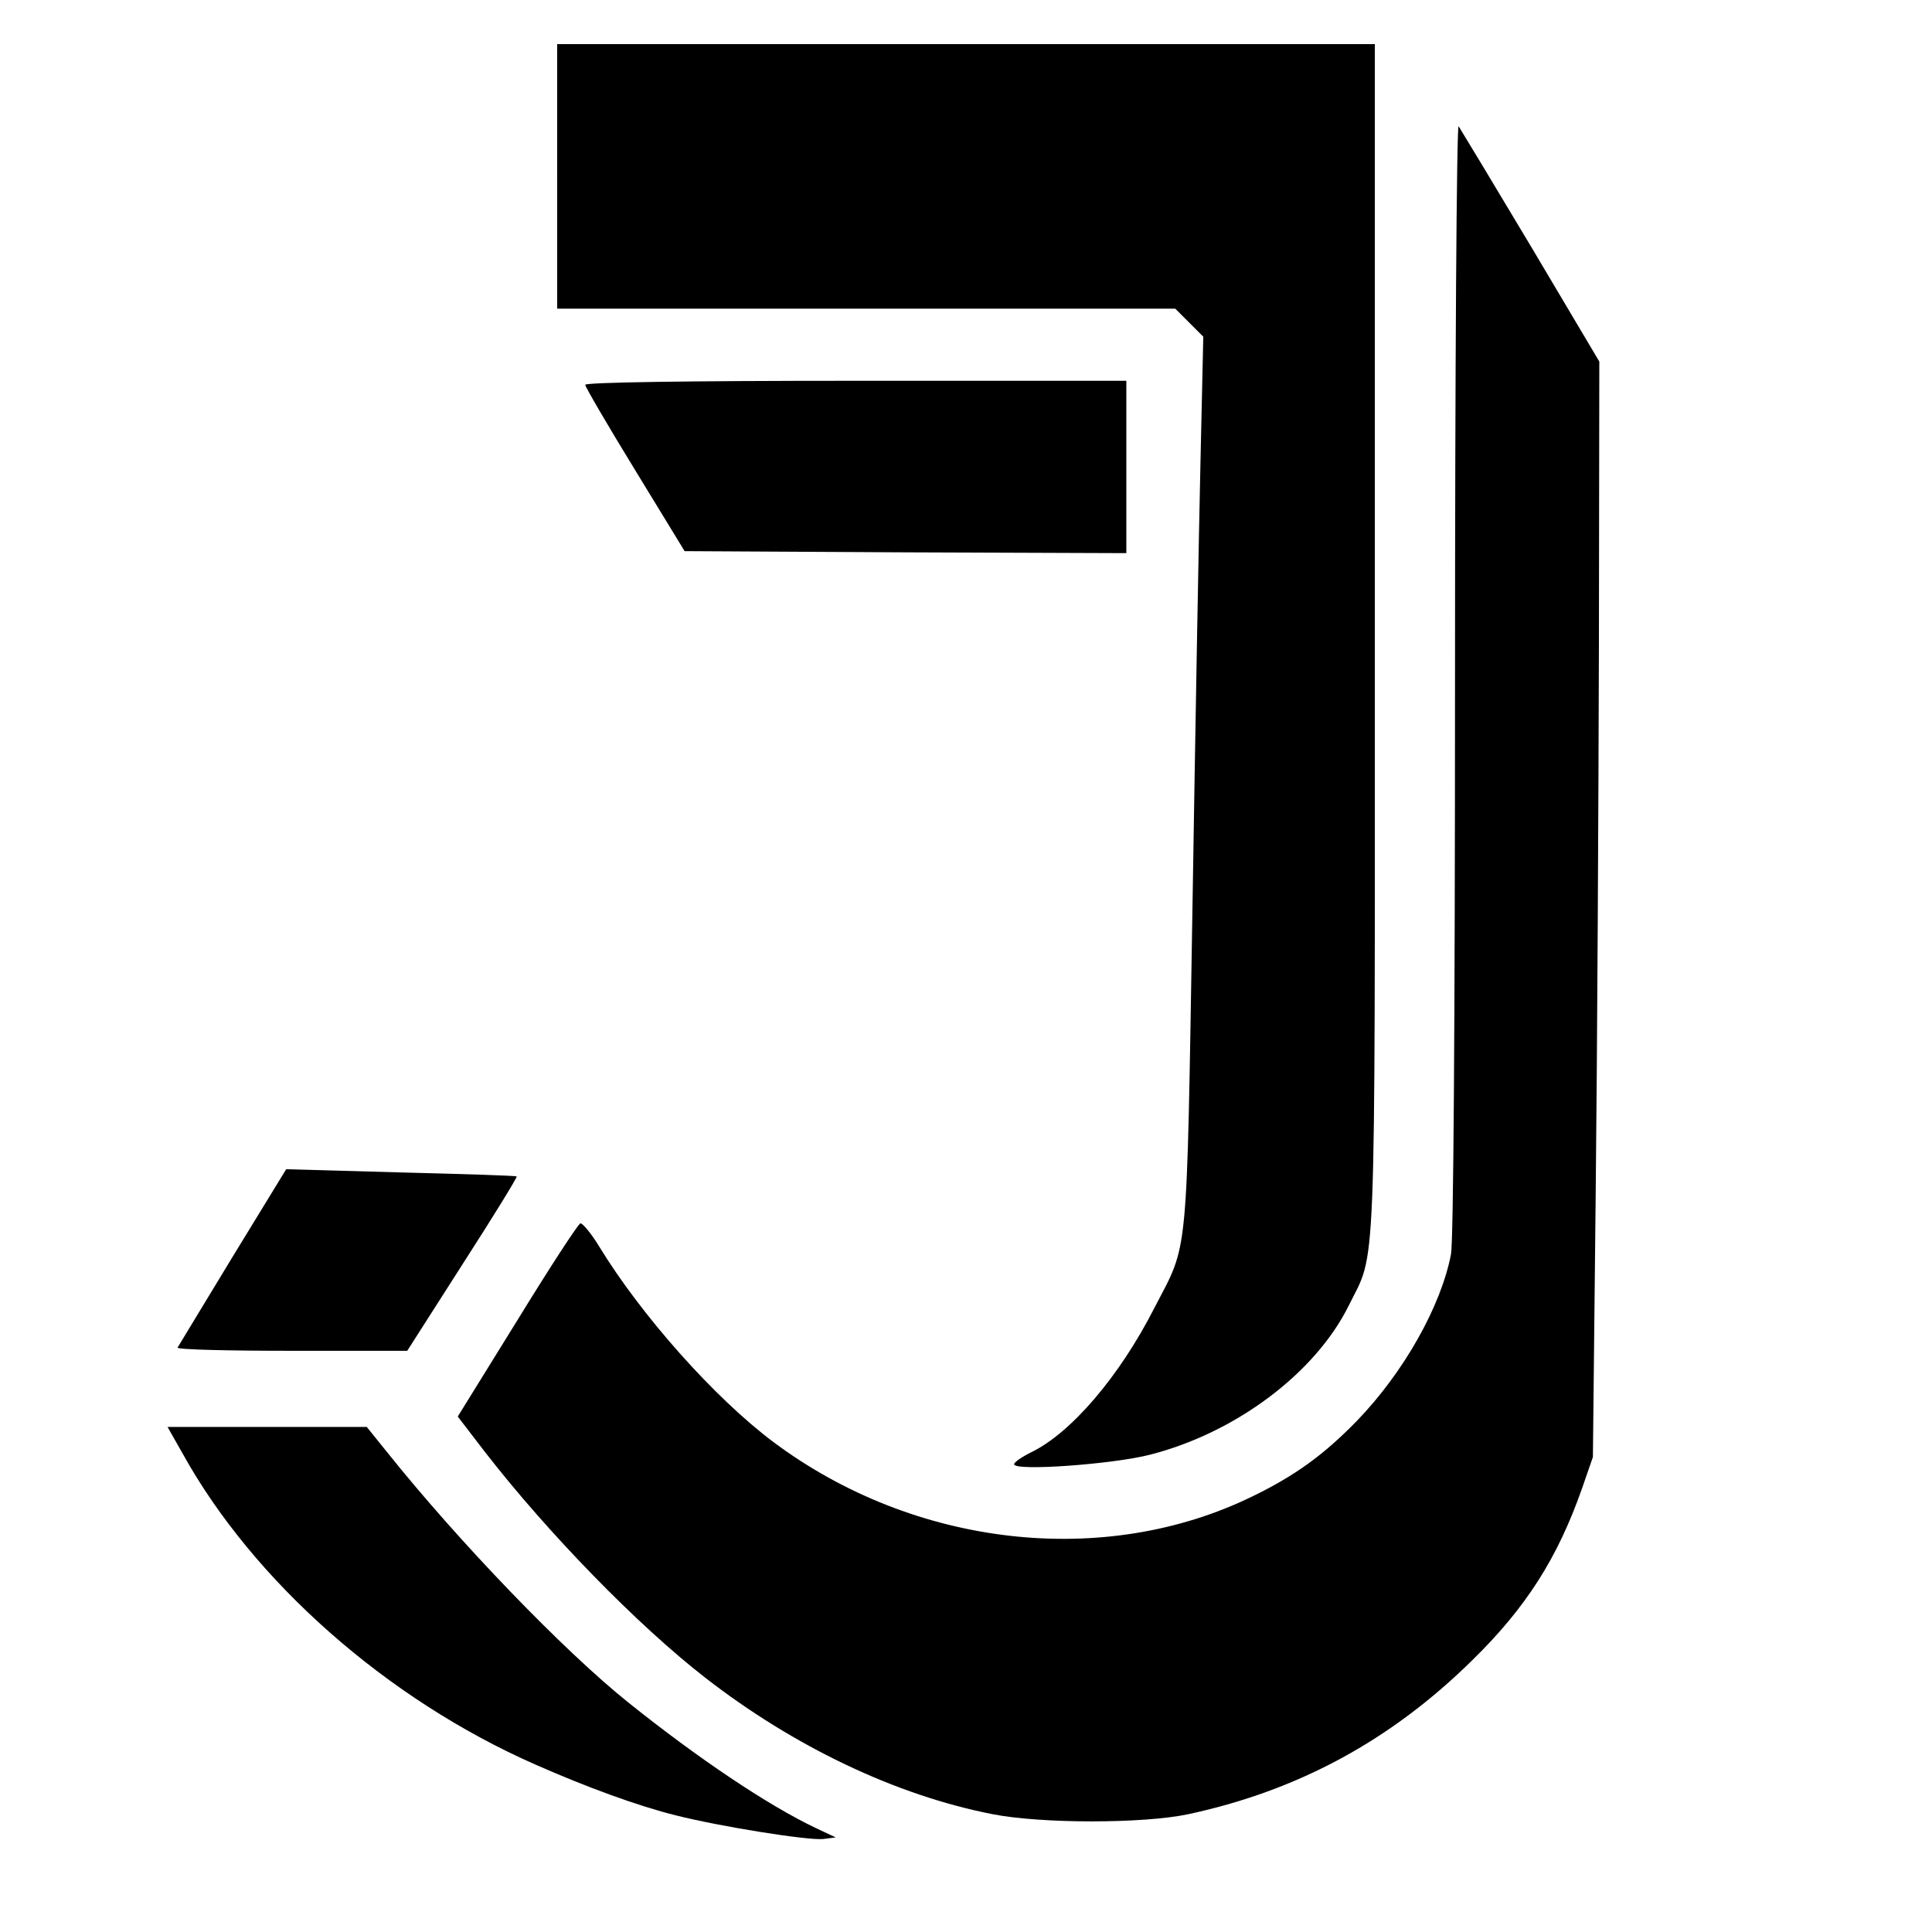 <?xml version="1.0" standalone="no"?>
<!DOCTYPE svg PUBLIC "-//W3C//DTD SVG 20010904//EN"
 "http://www.w3.org/TR/2001/REC-SVG-20010904/DTD/svg10.dtd">
<svg version="1.0" xmlns="http://www.w3.org/2000/svg"
 width="482pt" height="482pt" viewBox="0 0 482 482"
 preserveAspectRatio="xMidYMid meet">
<g transform="translate(0,482) scale(0.1,-0.1)"
fill="#000000" stroke="none">
<path d="M1390 4380 l0 -330 771 0 771 0 35 -35 35 -35 -7 -312 c-4 -172 -13
-673 -20 -1113 -15 -896 -9 -832 -95 -998 -87 -171 -208 -312 -307 -360 -24
-12 -43 -25 -43 -30 0 -18 248 0 340 24 214 55 412 204 495 372 69 140 65 28
65 1665 l0 1482 -1020 0 -1020 0 0 -330z"/>
<path d="M3630 3128 c0 -869 -4 -1405 -10 -1437 -25 -130 -118 -295 -235 -416
-82 -84 -153 -136 -260 -188 -370 -181 -844 -127 -1195 135 -147 110 -330 316
-435 488 -20 33 -42 59 -47 58 -6 -2 -77 -111 -158 -243 l-148 -239 66 -86
c158 -204 383 -435 552 -566 220 -171 475 -293 716 -340 121 -24 377 -24 489
0 274 59 505 184 708 384 134 131 213 255 274 429 l27 78 7 660 c4 363 7 978
8 1366 l1 707 -171 288 c-95 159 -176 293 -180 299 -5 5 -9 -603 -9 -1377z"/>
<path d="M1460 3860 c0 -5 56 -101 124 -212 l124 -203 551 -3 551 -2 0 215 0
215 -675 0 c-428 0 -675 -4 -675 -10z"/>
<path d="M580 1684 c-73 -121 -135 -222 -137 -226 -2 -5 126 -8 284 -8 l289 0
138 216 c76 118 137 217 135 219 -2 2 -133 6 -290 10 l-285 8 -134 -219z"/>
<path d="M456 1193 c177 -319 509 -612 879 -775 129 -57 258 -104 351 -127
111 -28 330 -63 368 -59 l31 4 -49 23 c-120 57 -293 173 -469 314 -161 129
-423 401 -602 625 l-50 62 -248 0 -249 0 38 -67z"/>
</g>
</svg>
